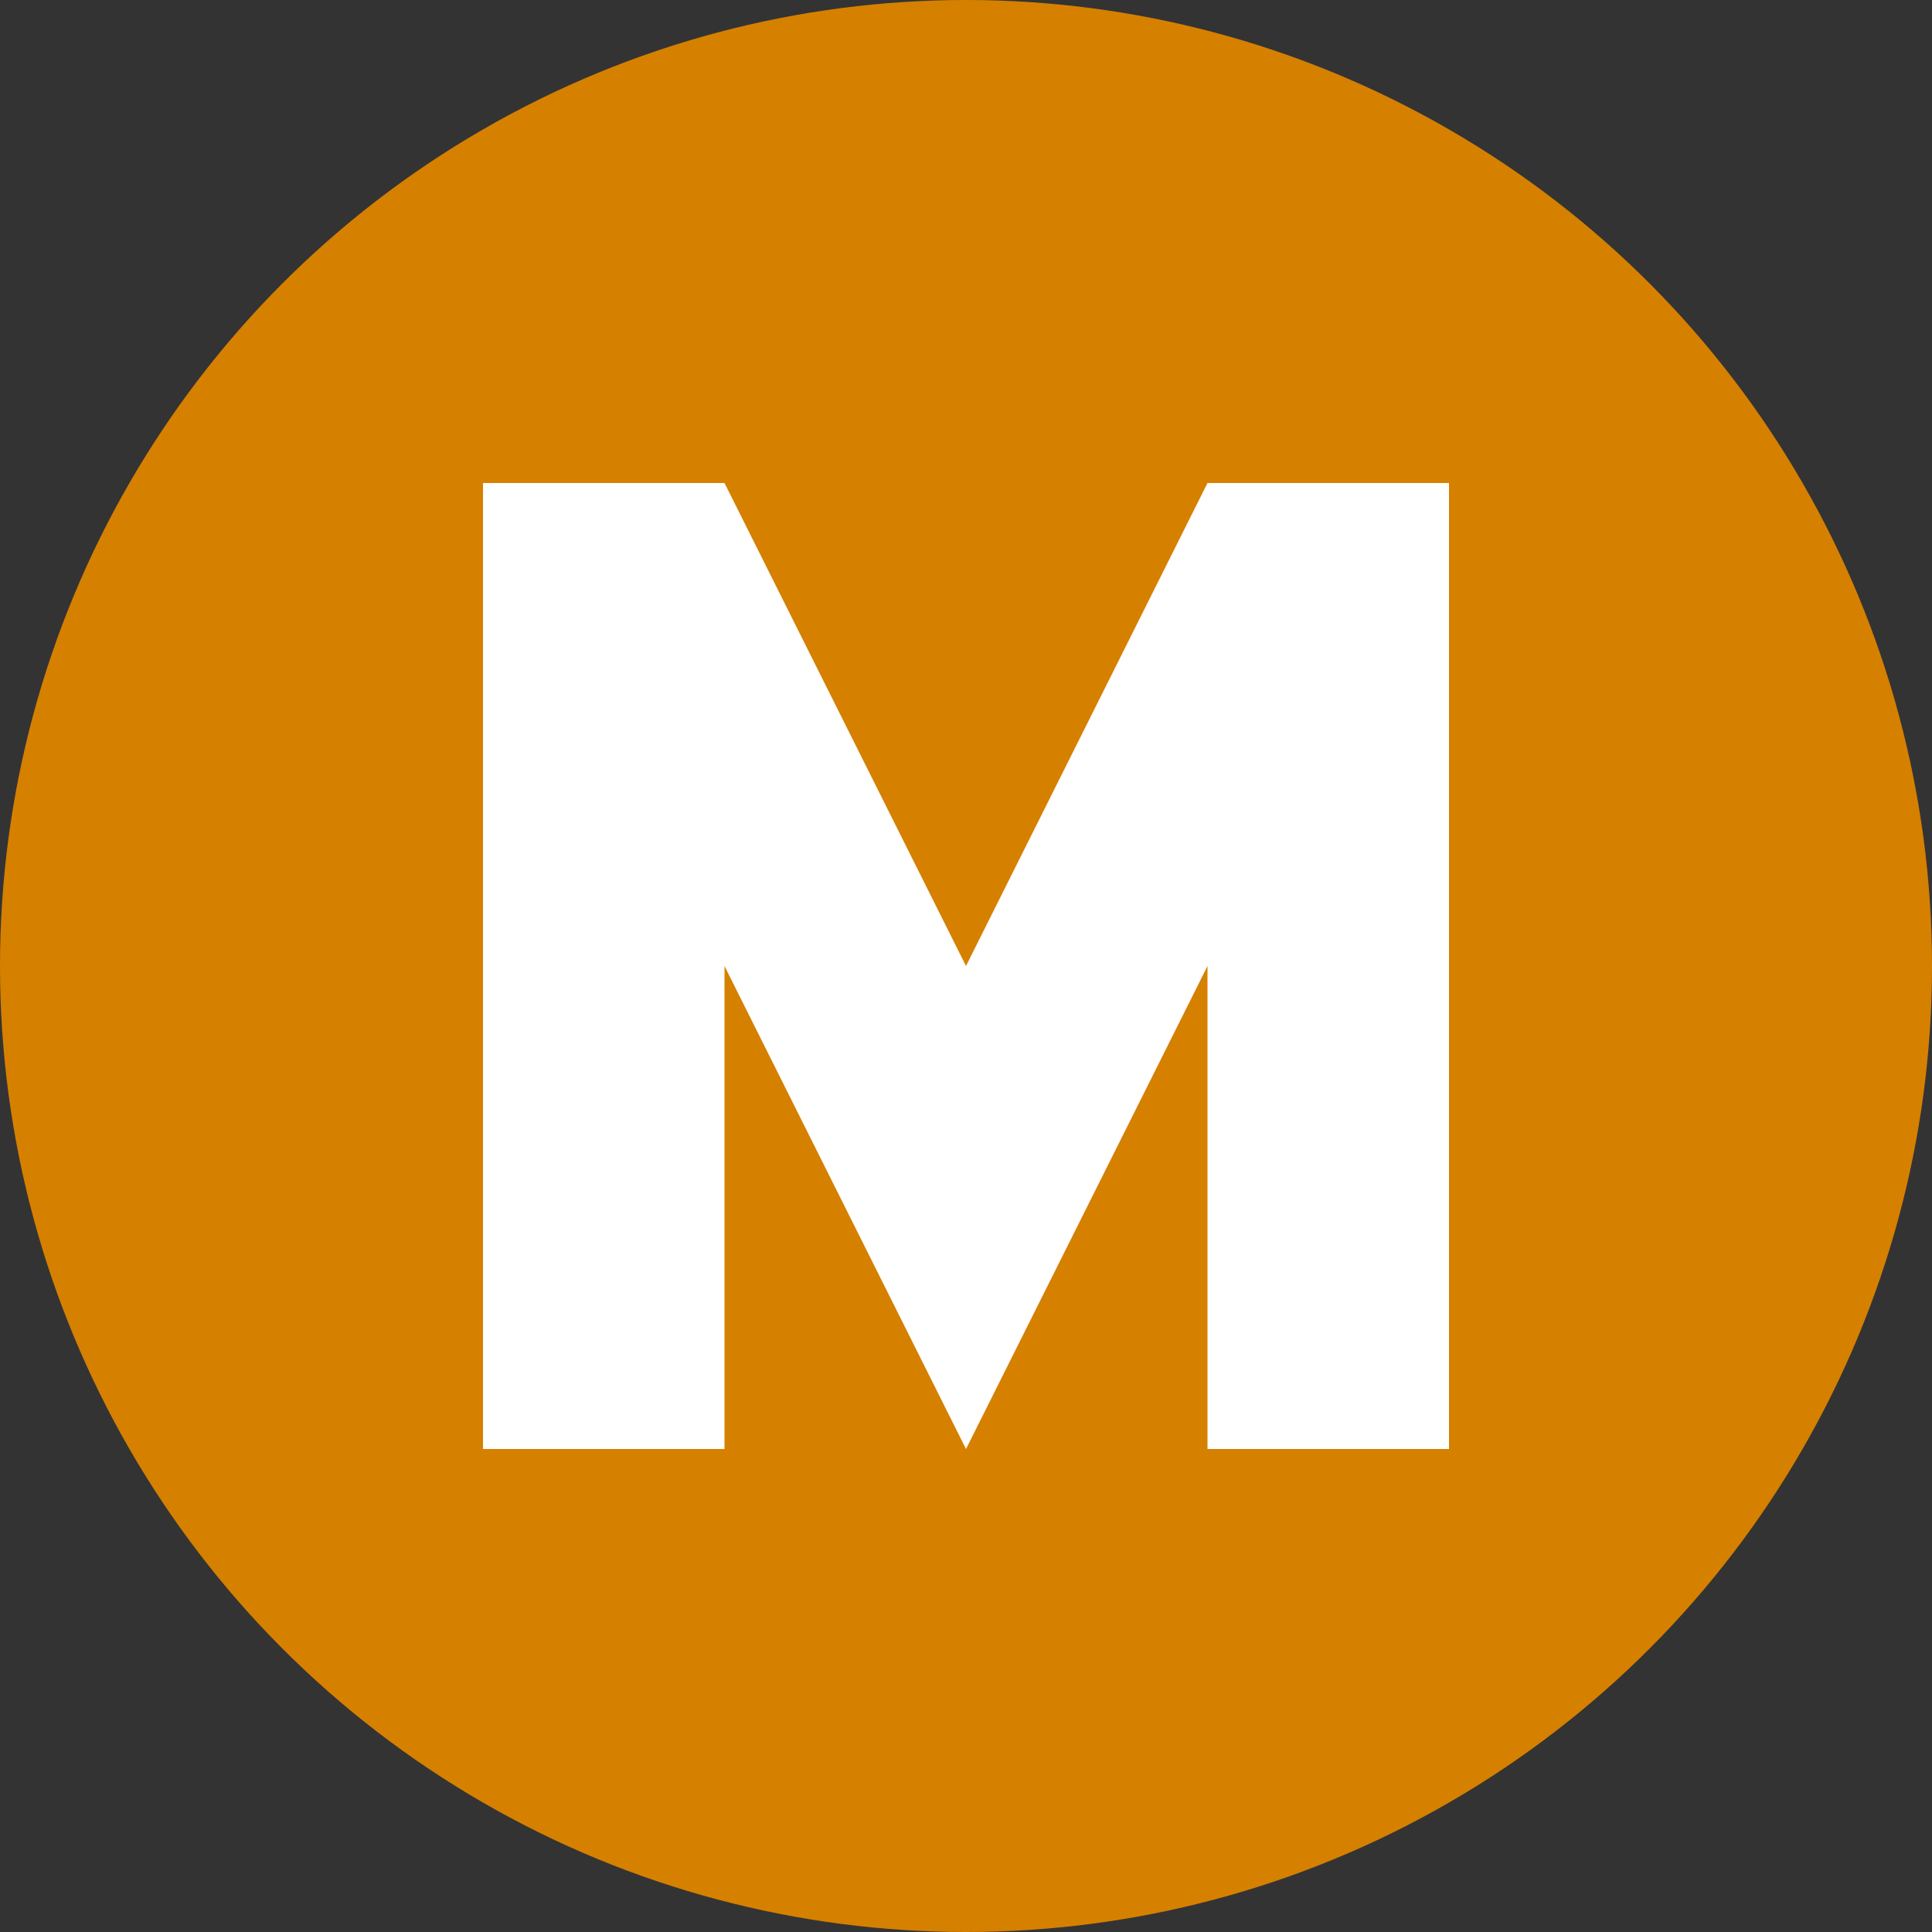 <svg width="16" height="16" viewBox="0 0 16 16" fill="none" xmlns="http://www.w3.org/2000/svg">
  <rect x="0" y="0" width="16" height="16" fill="#333333" stroke="none"/>
  <circle cx="8" cy="8" r="8" fill="#D68000"/>
  <path d="M6 4L8 8L10 4H12V12H10V8L8 12L6 8V12H4V4H6Z" fill="white"/>
</svg>
